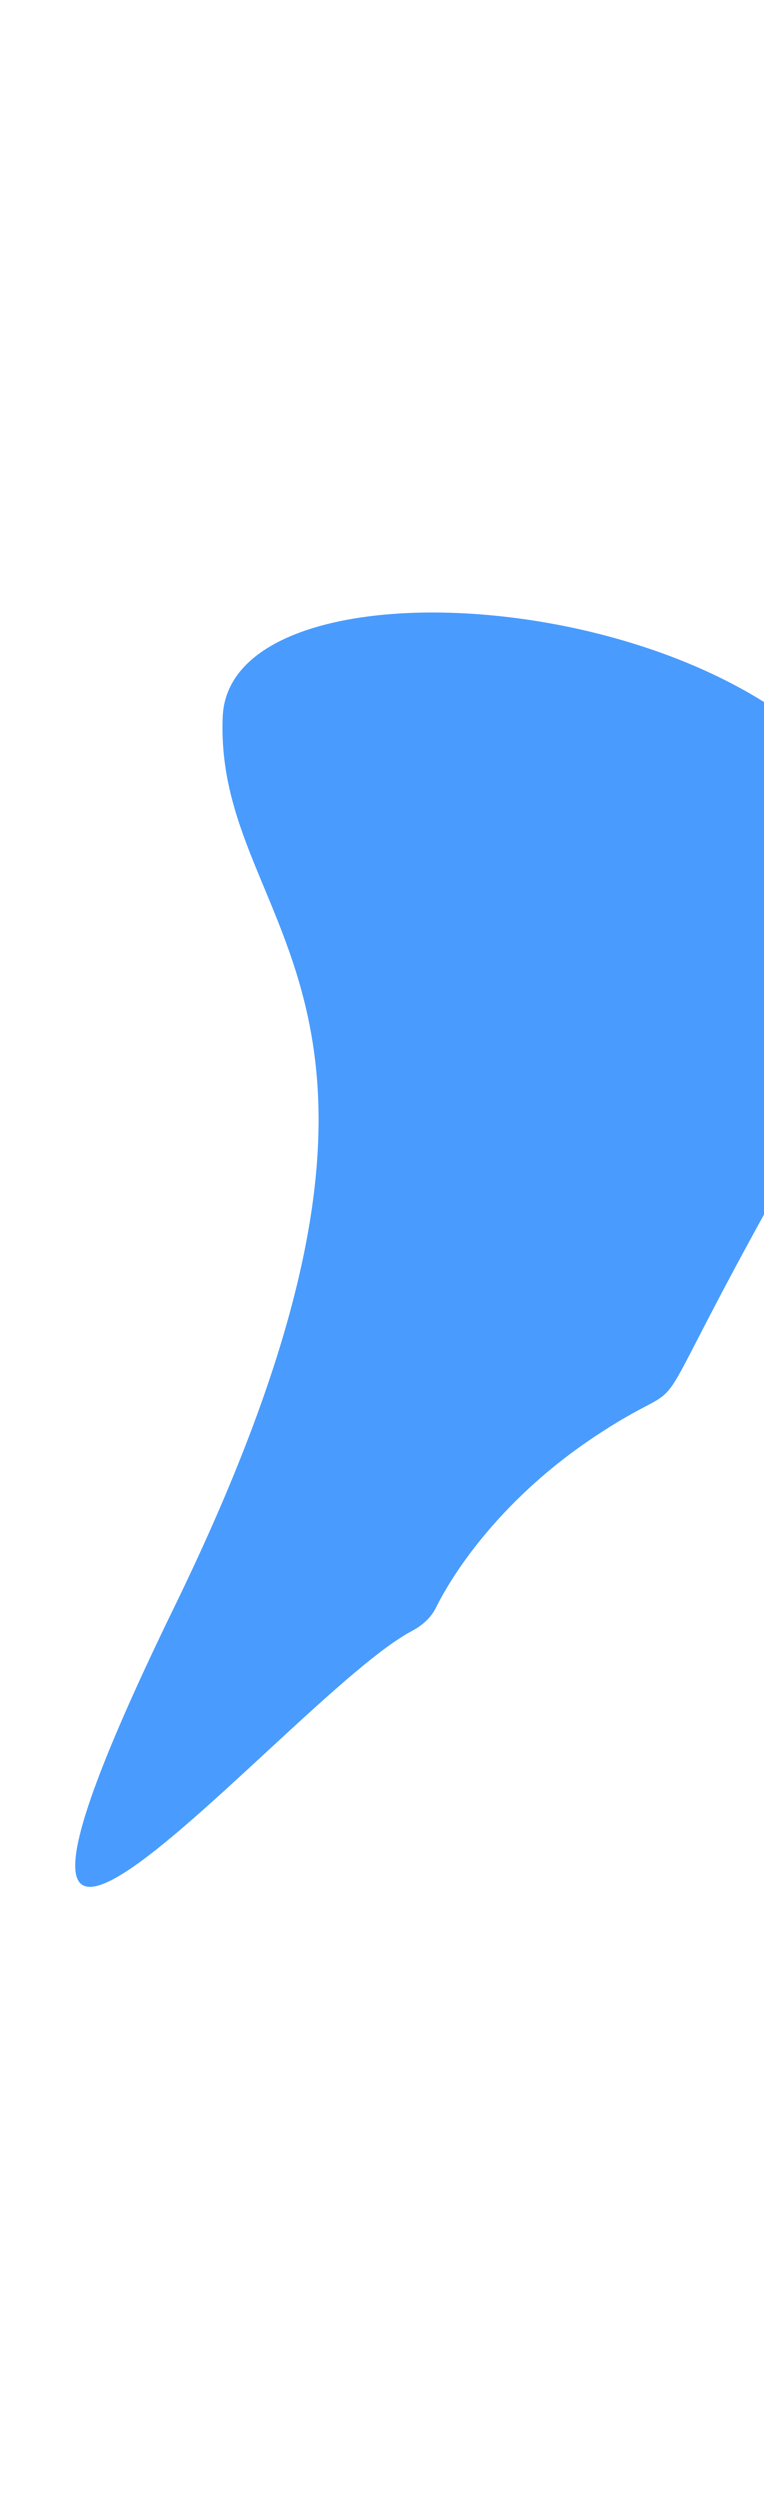 <svg width="375" height="1226" viewBox="0 0 375 1226" fill="none" xmlns="http://www.w3.org/2000/svg">
<g filter="url(#filter0_f_779_96439)">
<path d="M85.774 787.584C-53.23 1072.86 142.411 831.483 202.081 799.858C207.01 797.245 211.443 793.503 213.901 788.53C223.677 768.754 248.047 733.717 291.432 704.801C354.273 662.918 296.312 729.262 418.765 518.421C541.219 307.58 113.831 244.7 109.32 351.407C104.808 458.113 232.123 487.24 85.774 787.584Z" fill="#499CFE"/>
</g>
<defs>
<filter id="filter0_f_779_96439" x="-263.091" y="0.356" width="1003.9" height="1224.93" filterUnits="userSpaceOnUse" color-interpolation-filters="sRGB">
<feFlood flood-opacity="0" result="BackgroundImageFix"/>
<feBlend mode="normal" in="SourceGraphic" in2="BackgroundImageFix" result="shape"/>
<feGaussianBlur stdDeviation="150" result="effect1_foregroundBlur_779_96439"/>
</filter>
</defs>
</svg>
